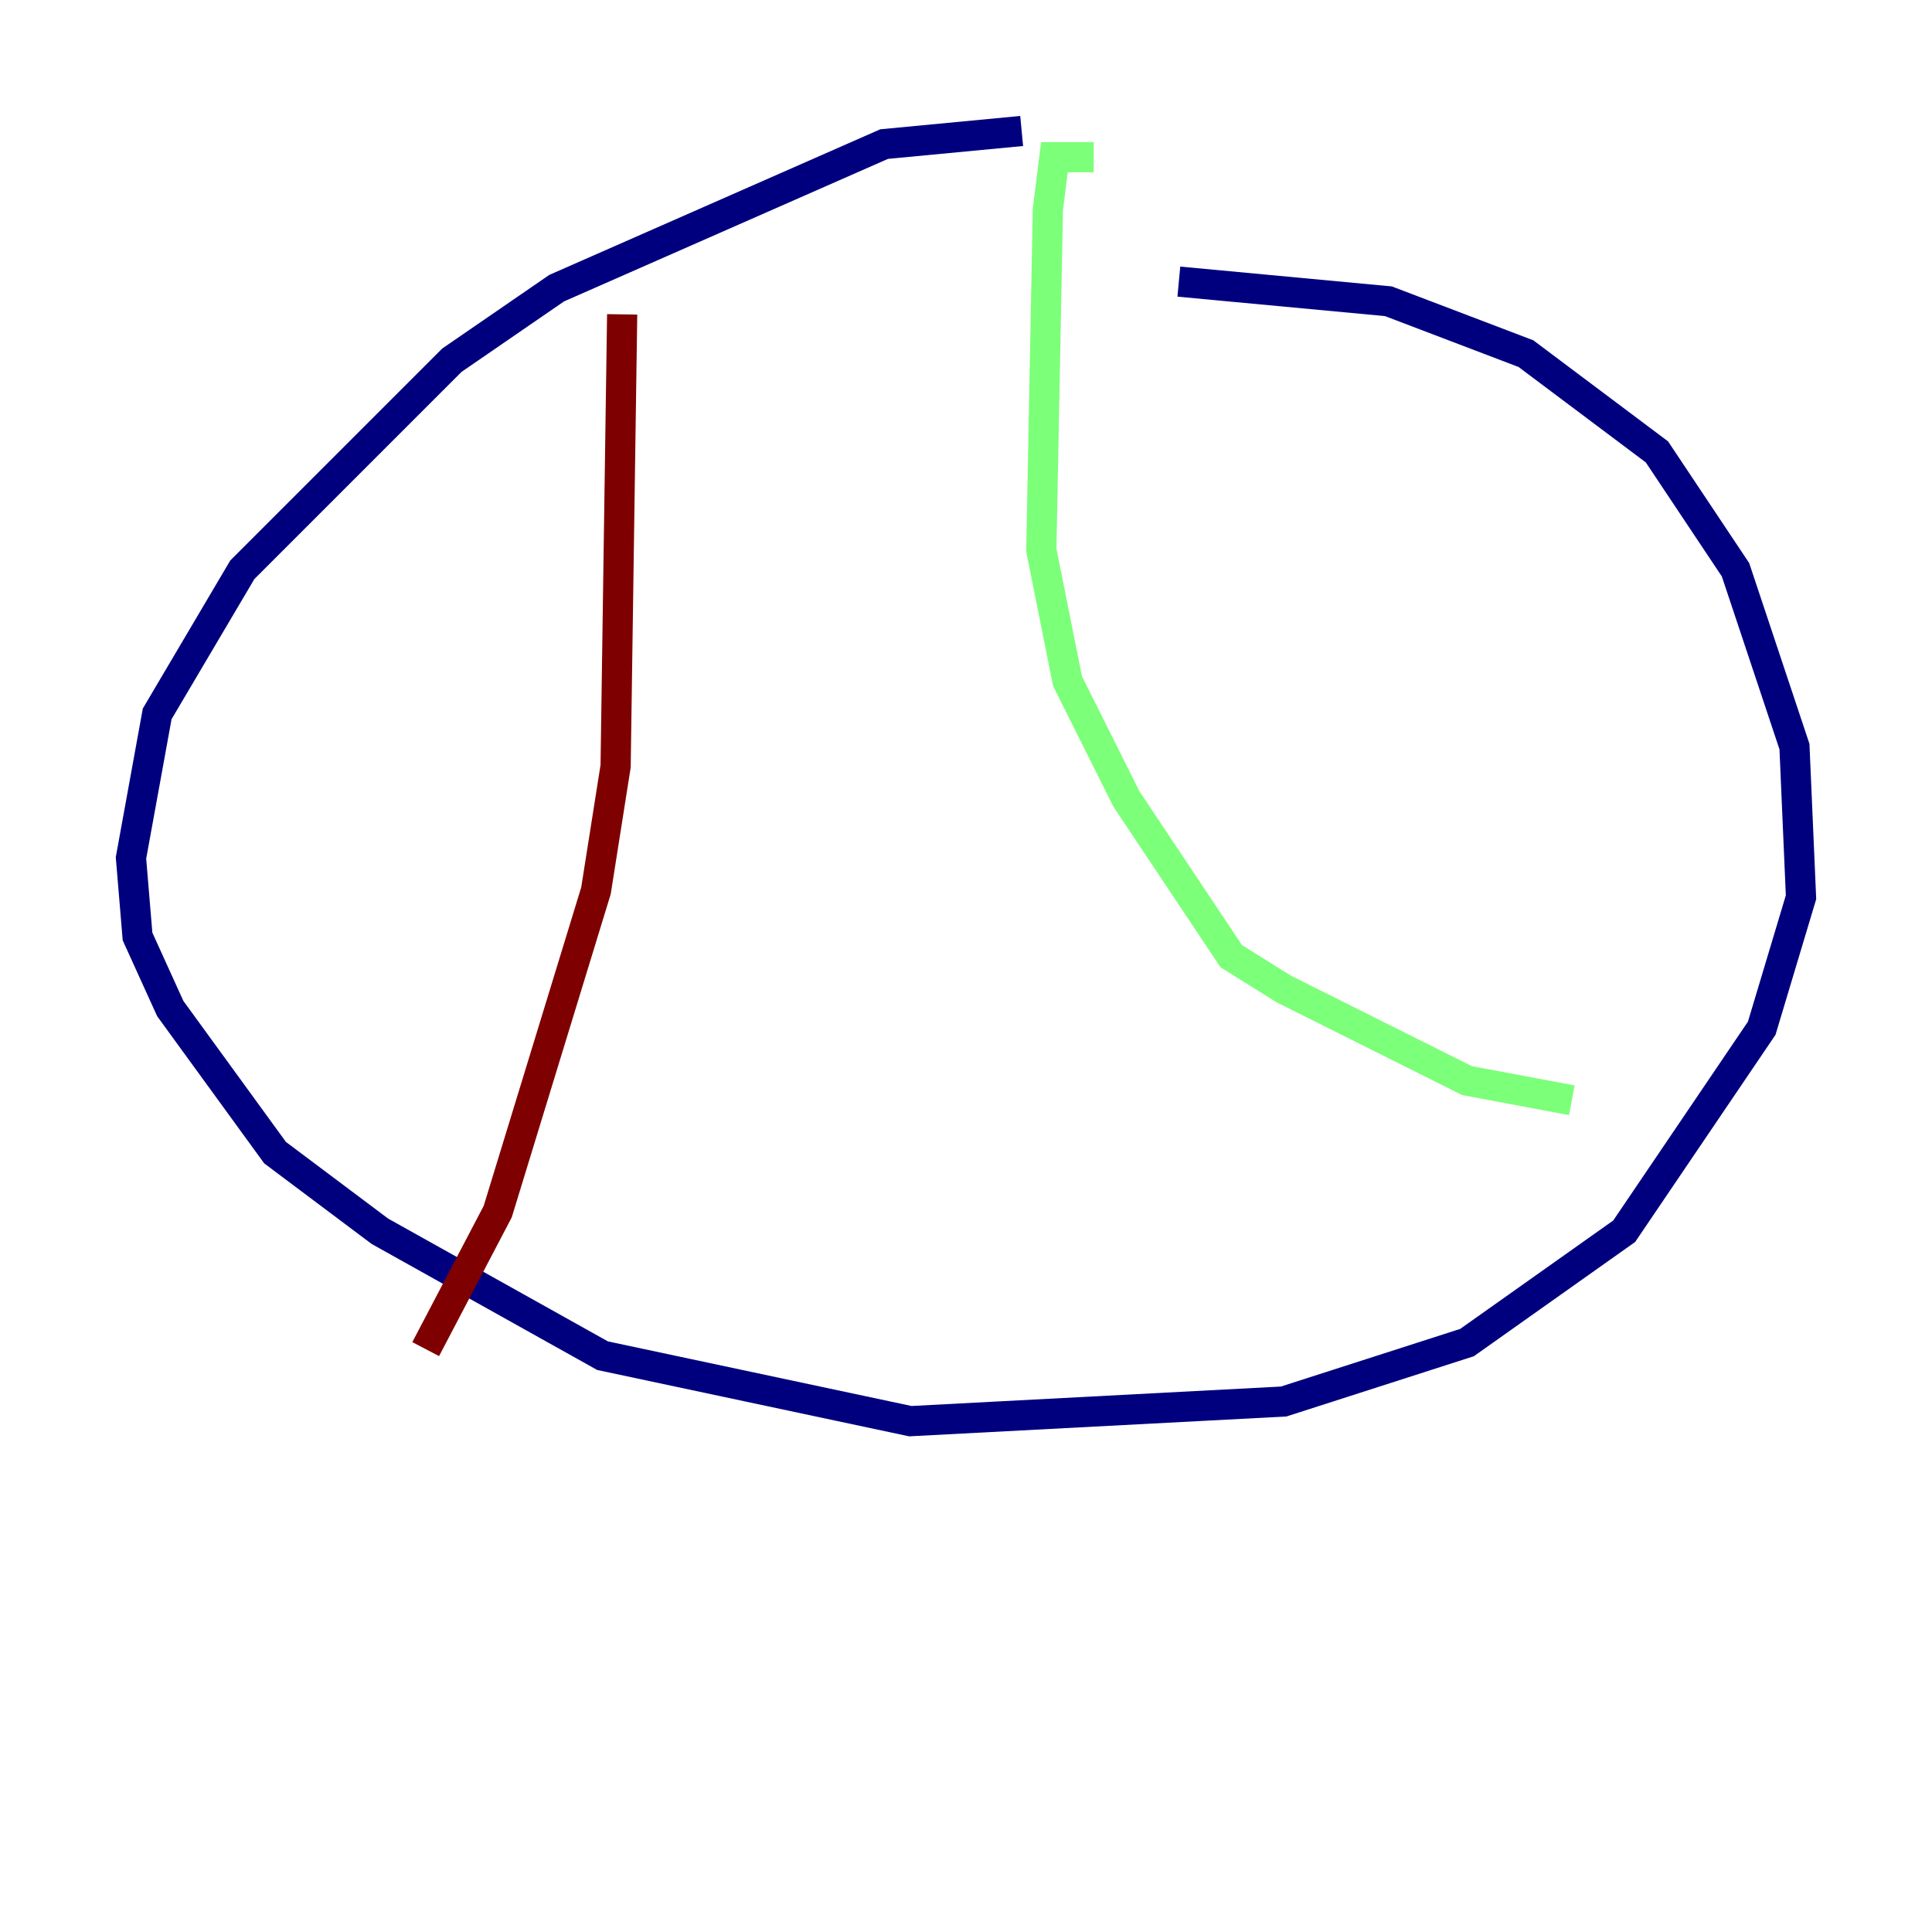 <?xml version="1.0" encoding="utf-8" ?>
<svg baseProfile="tiny" height="128" version="1.2" viewBox="0,0,128,128" width="128" xmlns="http://www.w3.org/2000/svg" xmlns:ev="http://www.w3.org/2001/xml-events" xmlns:xlink="http://www.w3.org/1999/xlink"><defs /><polyline fill="none" points="67.688,8.678 58.576,9.546 36.881,19.091 29.939,23.864 16.054,37.749 10.414,47.295 8.678,56.841 9.112,62.047 11.281,66.82 18.224,76.366 25.166,81.573 39.919,89.817 60.312,94.156 85.044,92.854 97.193,88.949 107.607,81.573 116.719,68.122 119.322,59.444 118.888,49.464 114.983,37.749 109.776,29.939 101.098,23.43 91.986,19.959 78.102,18.658" stroke="#00007f" stroke-width="2" /><polyline fill="none" points="72.461,10.414 69.858,10.414 69.424,13.885 68.99,36.447 70.725,45.125 74.63,52.936 81.573,63.349 85.044,65.519 97.193,71.593 104.136,72.895" stroke="#7cff79" stroke-width="2" /><polyline fill="none" points="41.22,20.827 40.786,50.766 39.485,59.01 32.976,80.271 28.203,89.383" stroke="#7f0000" stroke-width="2" /></svg>